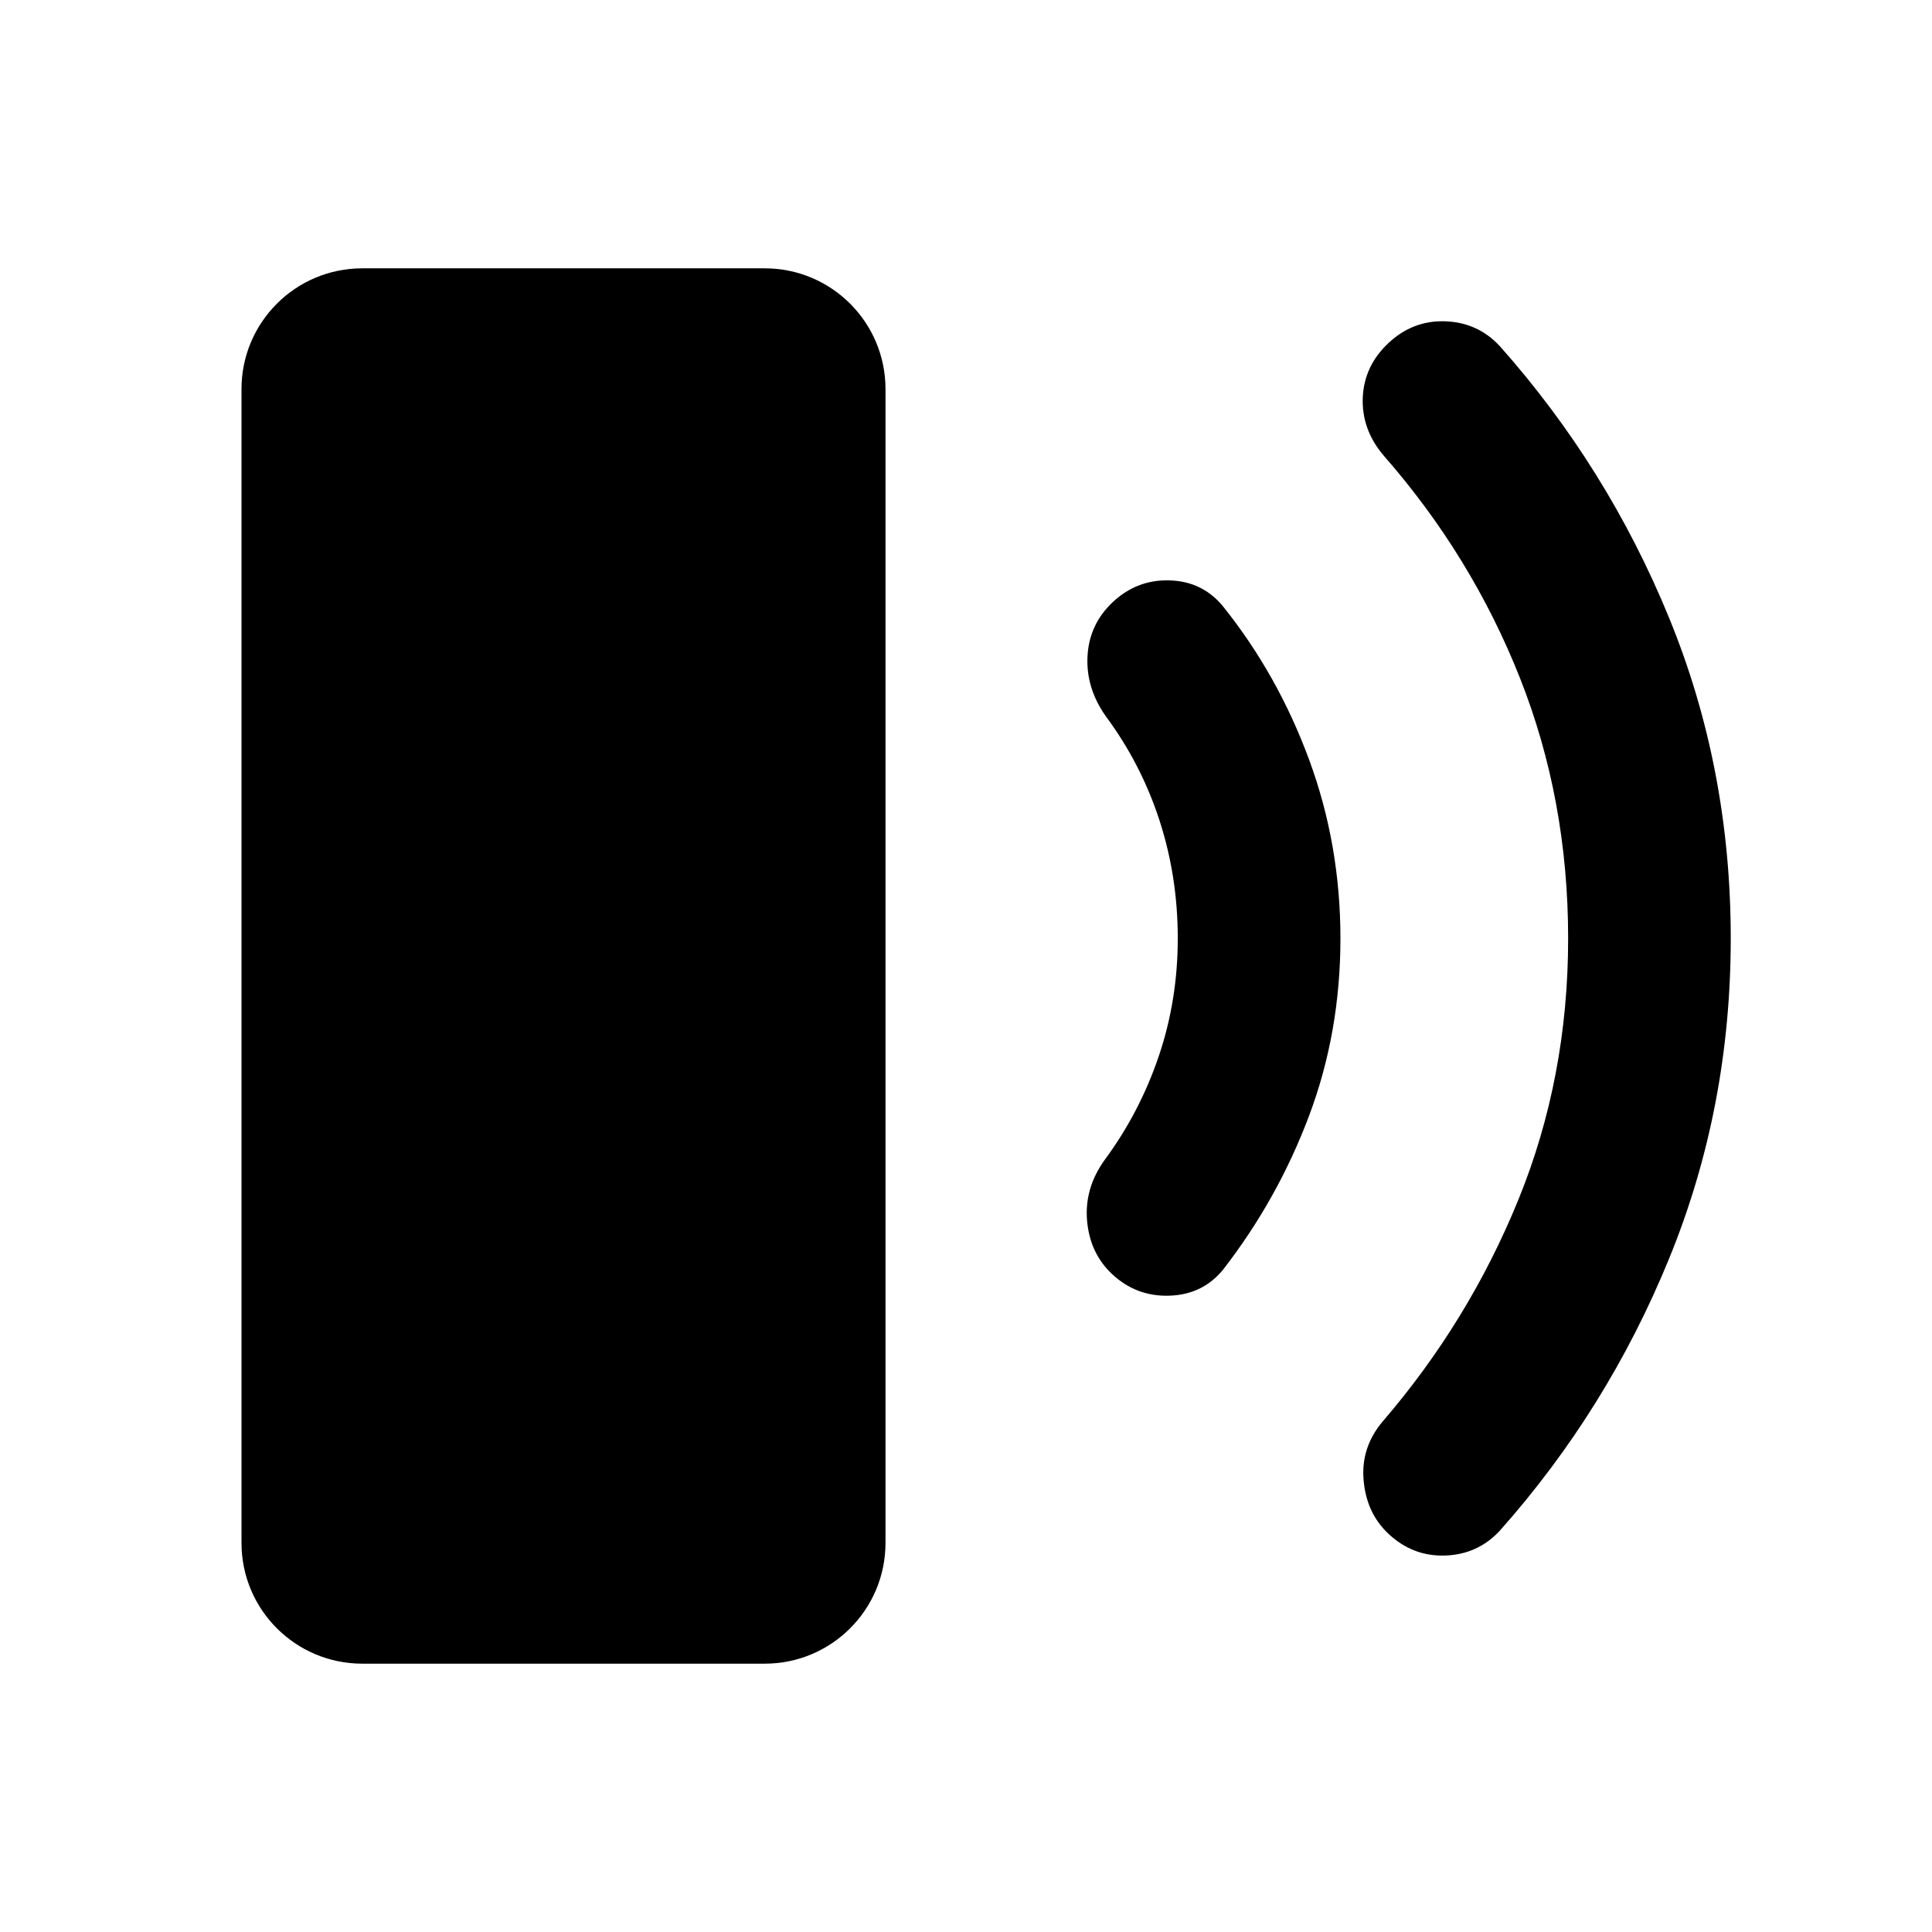 <svg width="36" height="36" viewBox="0 0 36 36" fill="none" xmlns="http://www.w3.org/2000/svg">
<path d="M6.75 5C5.507 5 4.5 6.007 4.5 7.25V28.75C4.5 29.993 5.507 31 6.75 31H14.25C15.493 31 16.5 29.993 16.5 28.75V7.25C16.5 6.007 15.493 5 14.25 5H6.75Z" fill="currentColor"/>
<path d="M20.256 22.748C20.292 23.151 20.446 23.481 20.719 23.738C21.022 24.022 21.38 24.158 21.794 24.143C22.209 24.129 22.542 23.965 22.795 23.652C23.471 22.779 24.004 21.825 24.393 20.79C24.782 19.755 24.977 18.654 24.977 17.486C24.977 16.319 24.782 15.208 24.393 14.154C24.004 13.1 23.471 12.151 22.795 11.306C22.542 10.993 22.211 10.829 21.802 10.815C21.393 10.8 21.037 10.936 20.734 11.22C20.441 11.496 20.284 11.833 20.264 12.232C20.244 12.63 20.36 13.005 20.613 13.357C21.047 13.945 21.378 14.588 21.605 15.286C21.832 15.984 21.946 16.717 21.946 17.486C21.946 18.255 21.827 18.988 21.59 19.686C21.353 20.384 21.017 21.027 20.582 21.616C20.33 21.967 20.221 22.345 20.256 22.748Z" fill="currentColor"/>
<path d="M25.409 27.582C25.444 27.991 25.598 28.323 25.871 28.579C26.174 28.864 26.527 28.999 26.931 28.985C27.335 28.971 27.674 28.817 27.947 28.522C29.28 27.022 30.331 25.335 31.098 23.46C31.866 21.585 32.25 19.594 32.25 17.486C32.25 15.369 31.866 13.376 31.098 11.505C30.331 9.635 29.28 7.95 27.947 6.45C27.674 6.156 27.335 6.001 26.931 5.987C26.527 5.973 26.174 6.108 25.871 6.393C25.568 6.678 25.409 7.017 25.393 7.411C25.378 7.805 25.507 8.164 25.78 8.486C26.871 9.73 27.717 11.109 28.318 12.623C28.919 14.137 29.22 15.758 29.22 17.486C29.22 19.214 28.911 20.835 28.295 22.349C27.679 23.863 26.835 25.242 25.765 26.486C25.492 26.809 25.373 27.174 25.409 27.582Z" fill="currentColor"/>
</svg>
